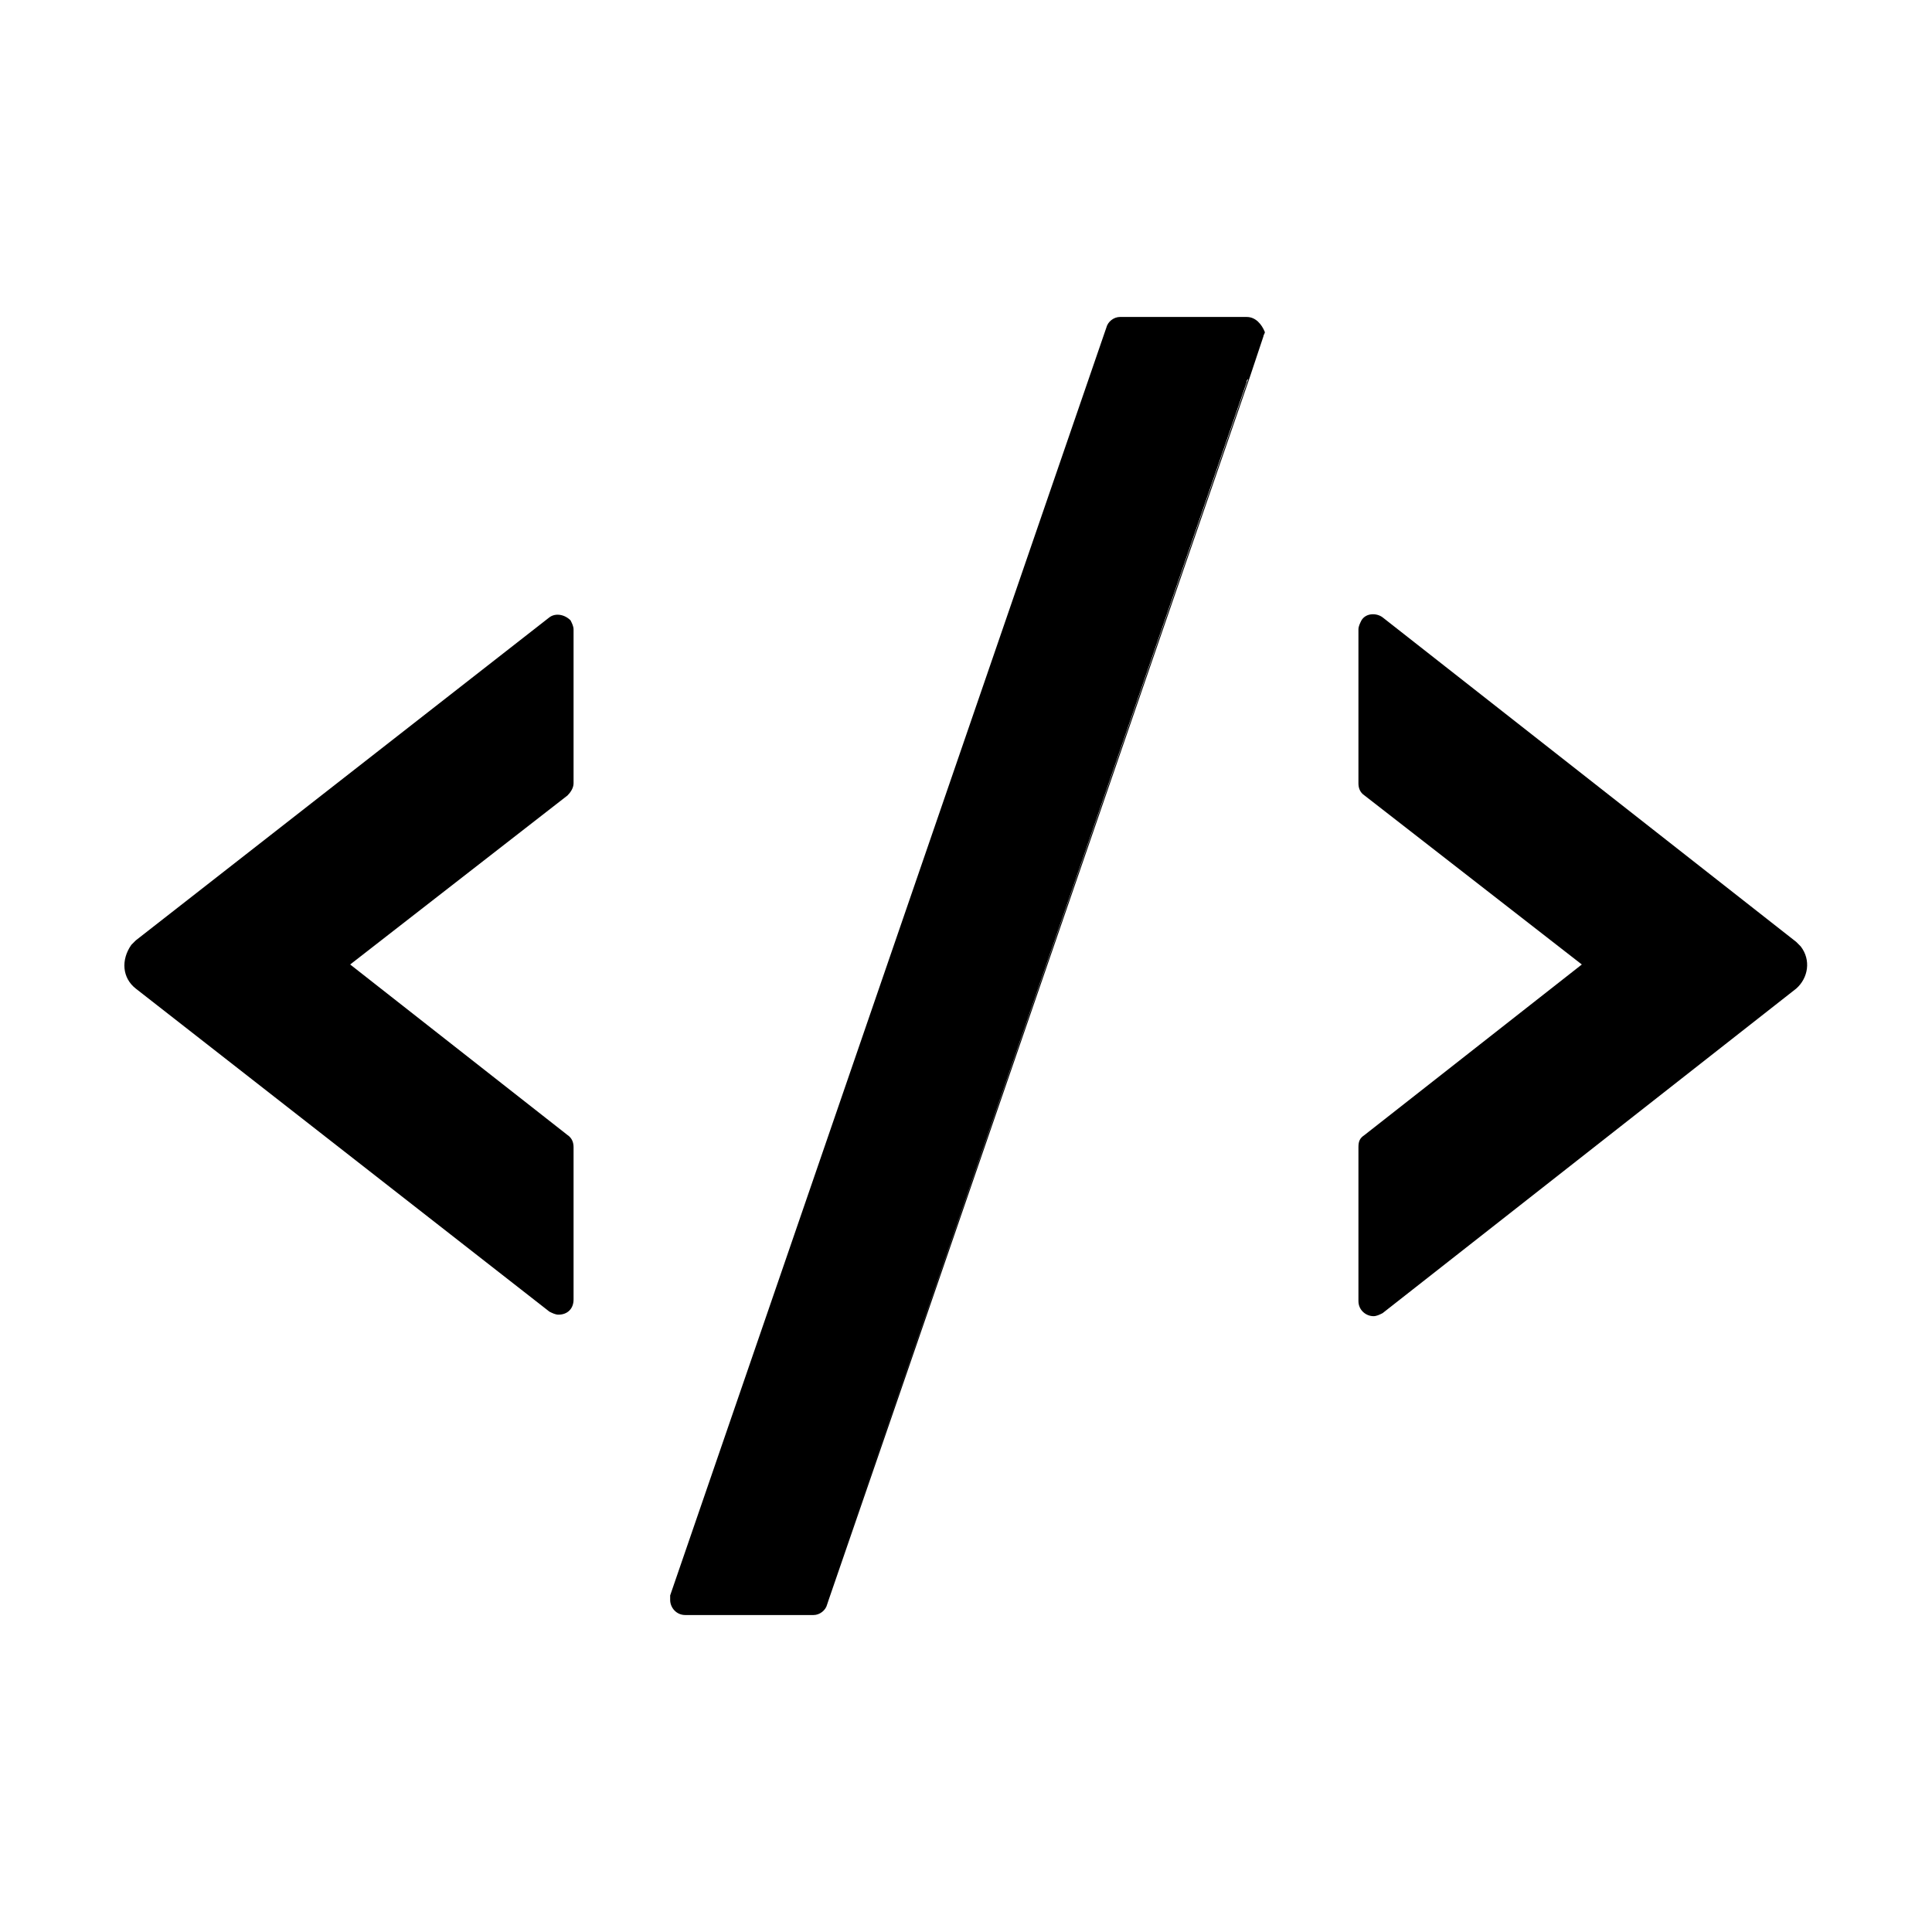 <?xml version="1.0" standalone="no"?><!DOCTYPE svg PUBLIC "-//W3C//DTD SVG 1.1//EN" "http://www.w3.org/Graphics/SVG/1.1/DTD/svg11.dtd"><svg t="1646488030540" class="icon" viewBox="0 0 1024 1024" version="1.1" xmlns="http://www.w3.org/2000/svg" p-id="9694" width="128" height="128" xmlns:xlink="http://www.w3.org/1999/xlink"><defs><style type="text/css"></style></defs><path d="M291.2 327.2L72 498.4l-2.4 2.4c-5.6 8-4.8 17.6 2.4 23.2l219.2 171.2c1.6 0.8 3.2 1.6 4.8 1.6 4.8 0 8-3.2 8-8V608c0-2.4-0.8-4.8-3.2-6.4L185.6 511.2l115.2-89.6c1.6-1.6 3.2-4 3.2-6.4V333.6c0-1.6-0.8-3.2-1.6-4.8-3.2-3.2-8-4-11.2-1.6z m663.2 174.4l-2.4-2.4-219.2-172c-3.2-2.4-8.8-2.4-11.2 1.6-0.8 1.6-1.6 3.2-1.6 4.8v81.6c0 2.4 0.8 4.8 3.2 6.4l115.2 89.6-115.2 90.4c-2.4 1.6-3.2 3.2-3.2 6.4v81.6c0 4.8 4 8 8 8 1.6 0 3.2-0.8 4.8-1.6L952 524c6.4-5.6 8-15.2 2.4-22.4zM660.8 168h-67.2c-3.2 0-6.4 2.4-7.2 5.6l-231.2 672v2.4c0 4 3.2 8 8 8h68c3.2 0 6.4-2.4 7.2-5.6l0.8-2.4 223.2-648 7.2-21.6c0-0.8 0.8-1.6 0.8-2.4-1.6-4-4.8-8-9.6-8z m-222.4 680.8l222.4-646.4c0-0.8 0-0.8 0.8-1.6l-223.2 648z" p-id="9695"></path></svg>
